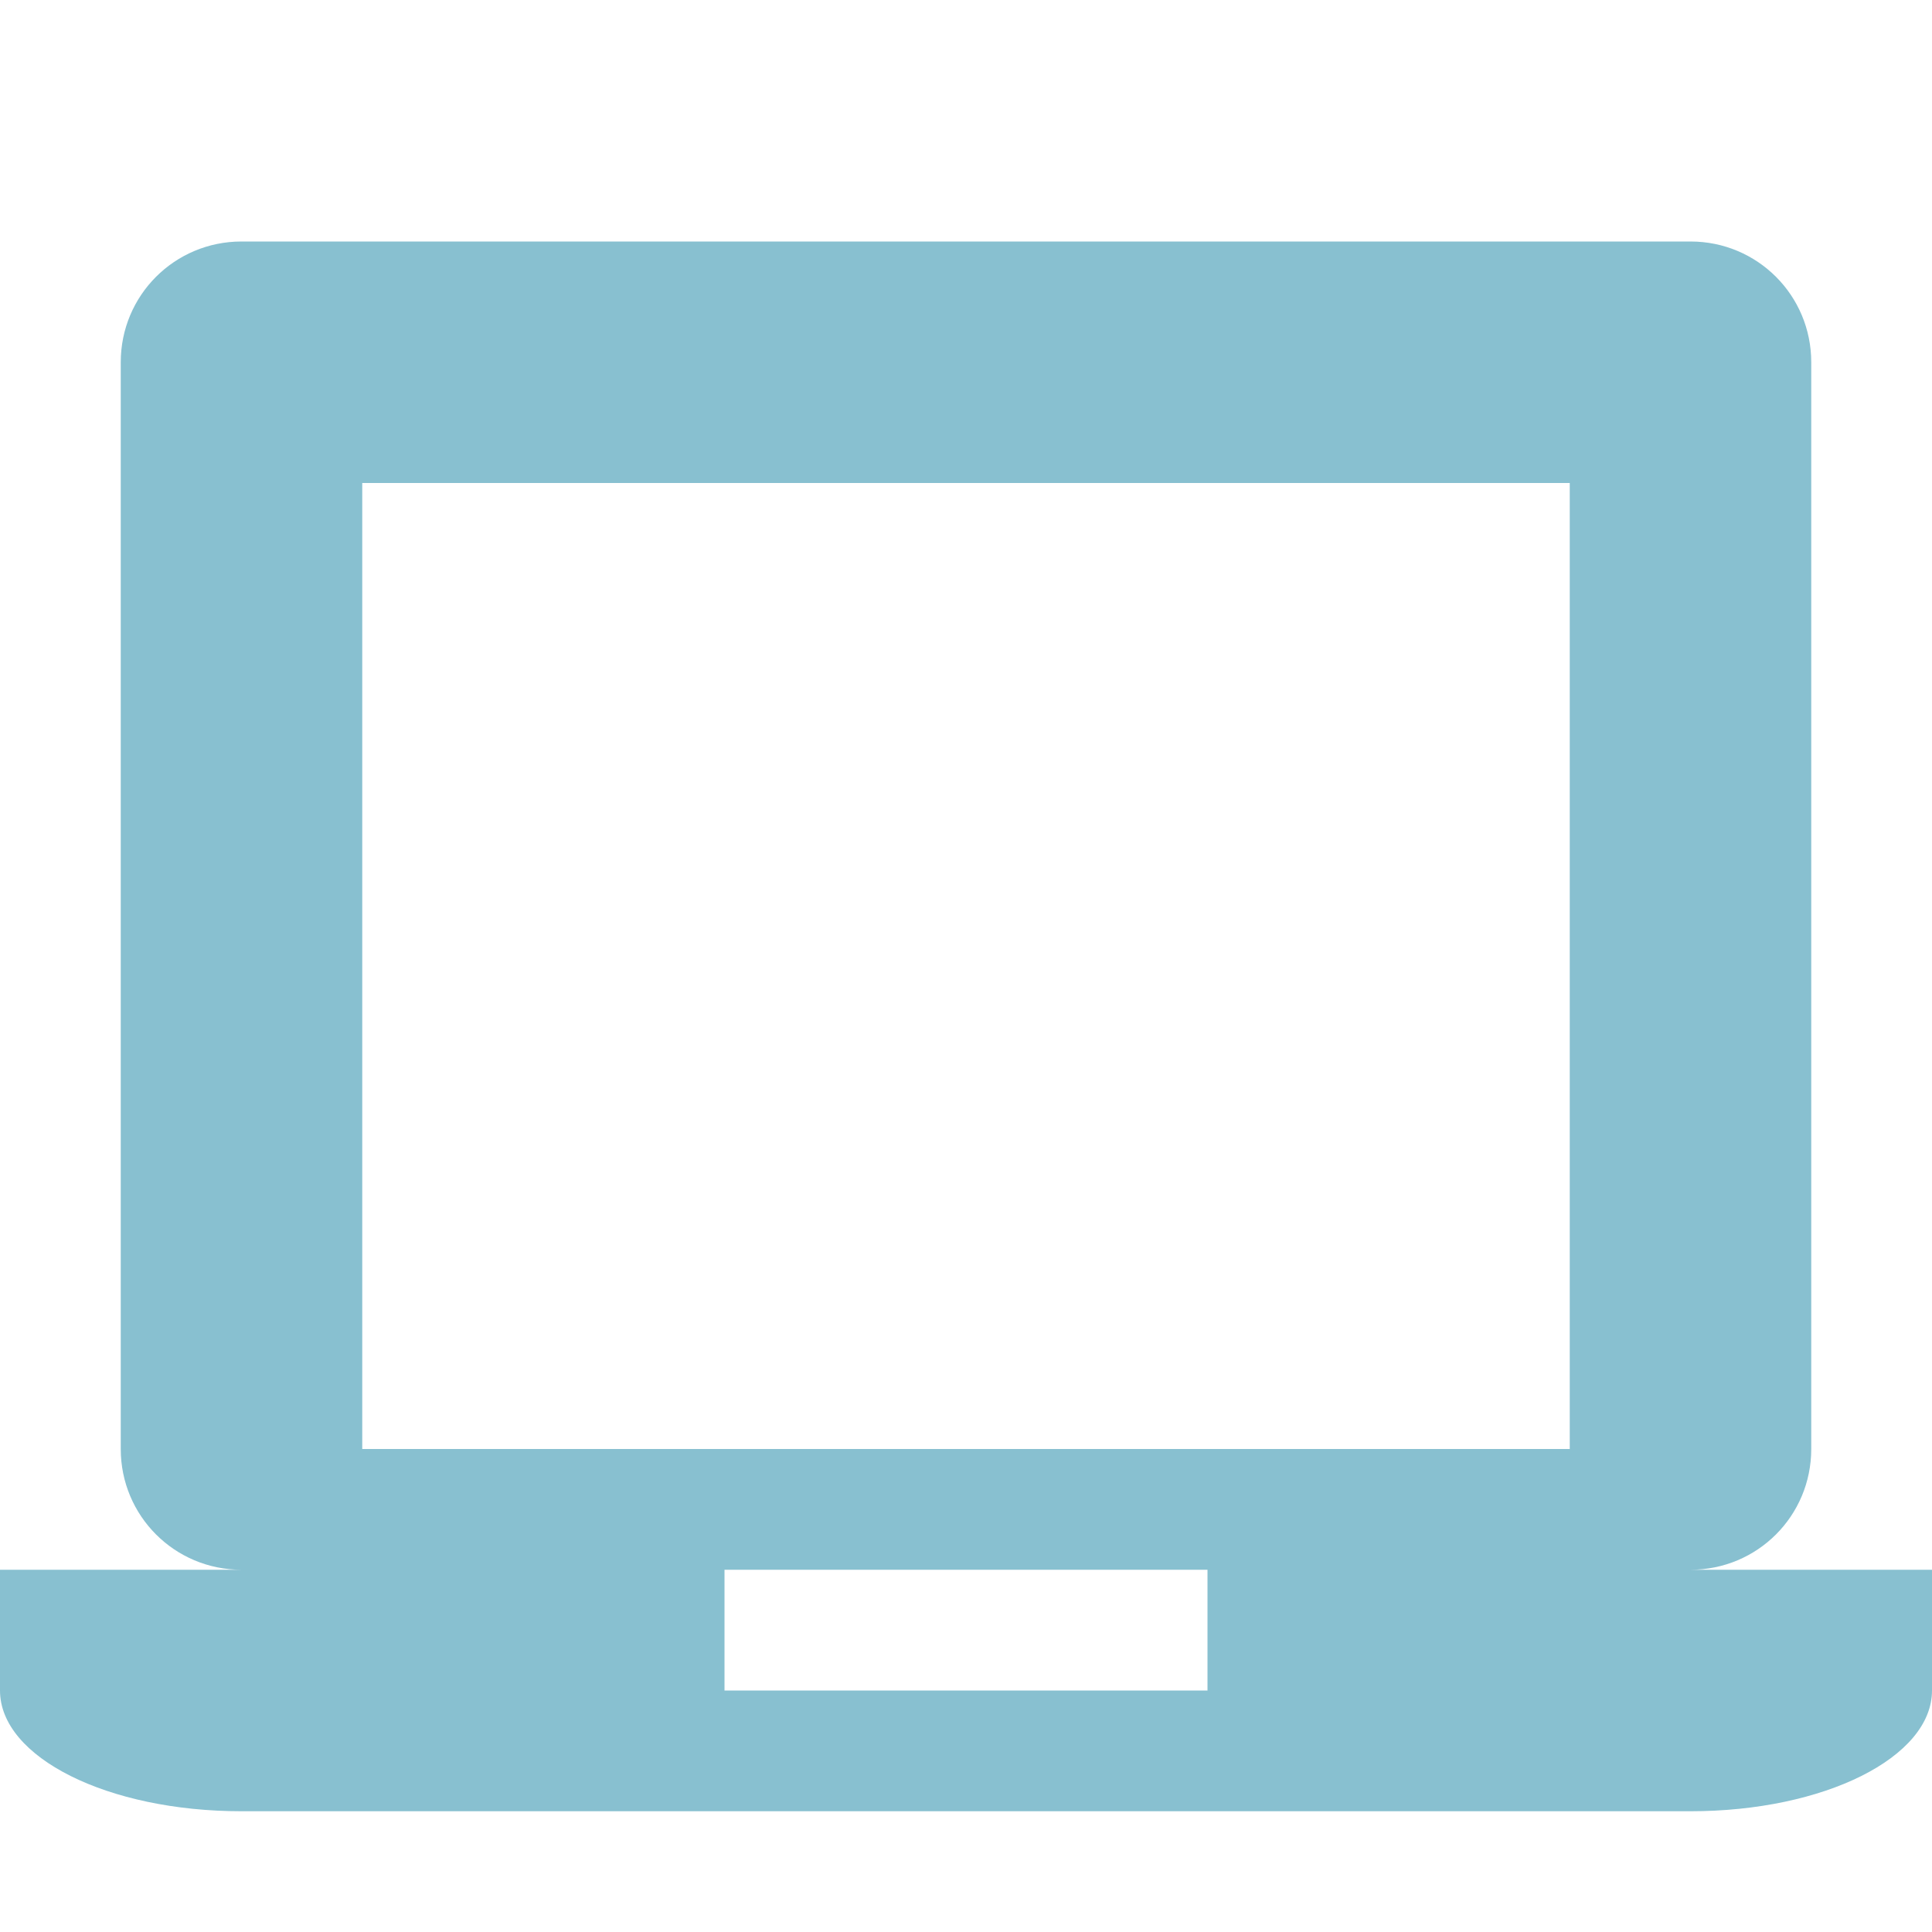 <svg xmlns="http://www.w3.org/2000/svg" width="16" height="16" version="1.1">
 <defs>
  <style id="current-color-scheme" type="text/css">
   .ColorScheme-Text { color:#88c0d0; } .ColorScheme-Highlight { color:#4285f4; } .ColorScheme-NeutralText { color:#ff9800; } .ColorScheme-PositiveText { color:#4caf50; } .ColorScheme-NegativeText { color:#f44336; }
  </style>
 </defs>
 <path style="fill:currentColor" class="ColorScheme-Text" d="M 2,2 C 1.446,2 1,2.446 1,3 V 12 C 1,12.554 1.446,13 2,13 H 0 V 14 C 0,14.554 0.892,15 2,15 H 14 C 15.108,15 16,14.554 16,14 V 13 H 14 C 14.554,13 15,12.554 15,12 V 3 C 15,2.446 14.554,2 14,2 Z M 3,4 H 13 V 12 H 3 Z M 6,13 H 10 V 14 H 6 Z"/>
</svg>
